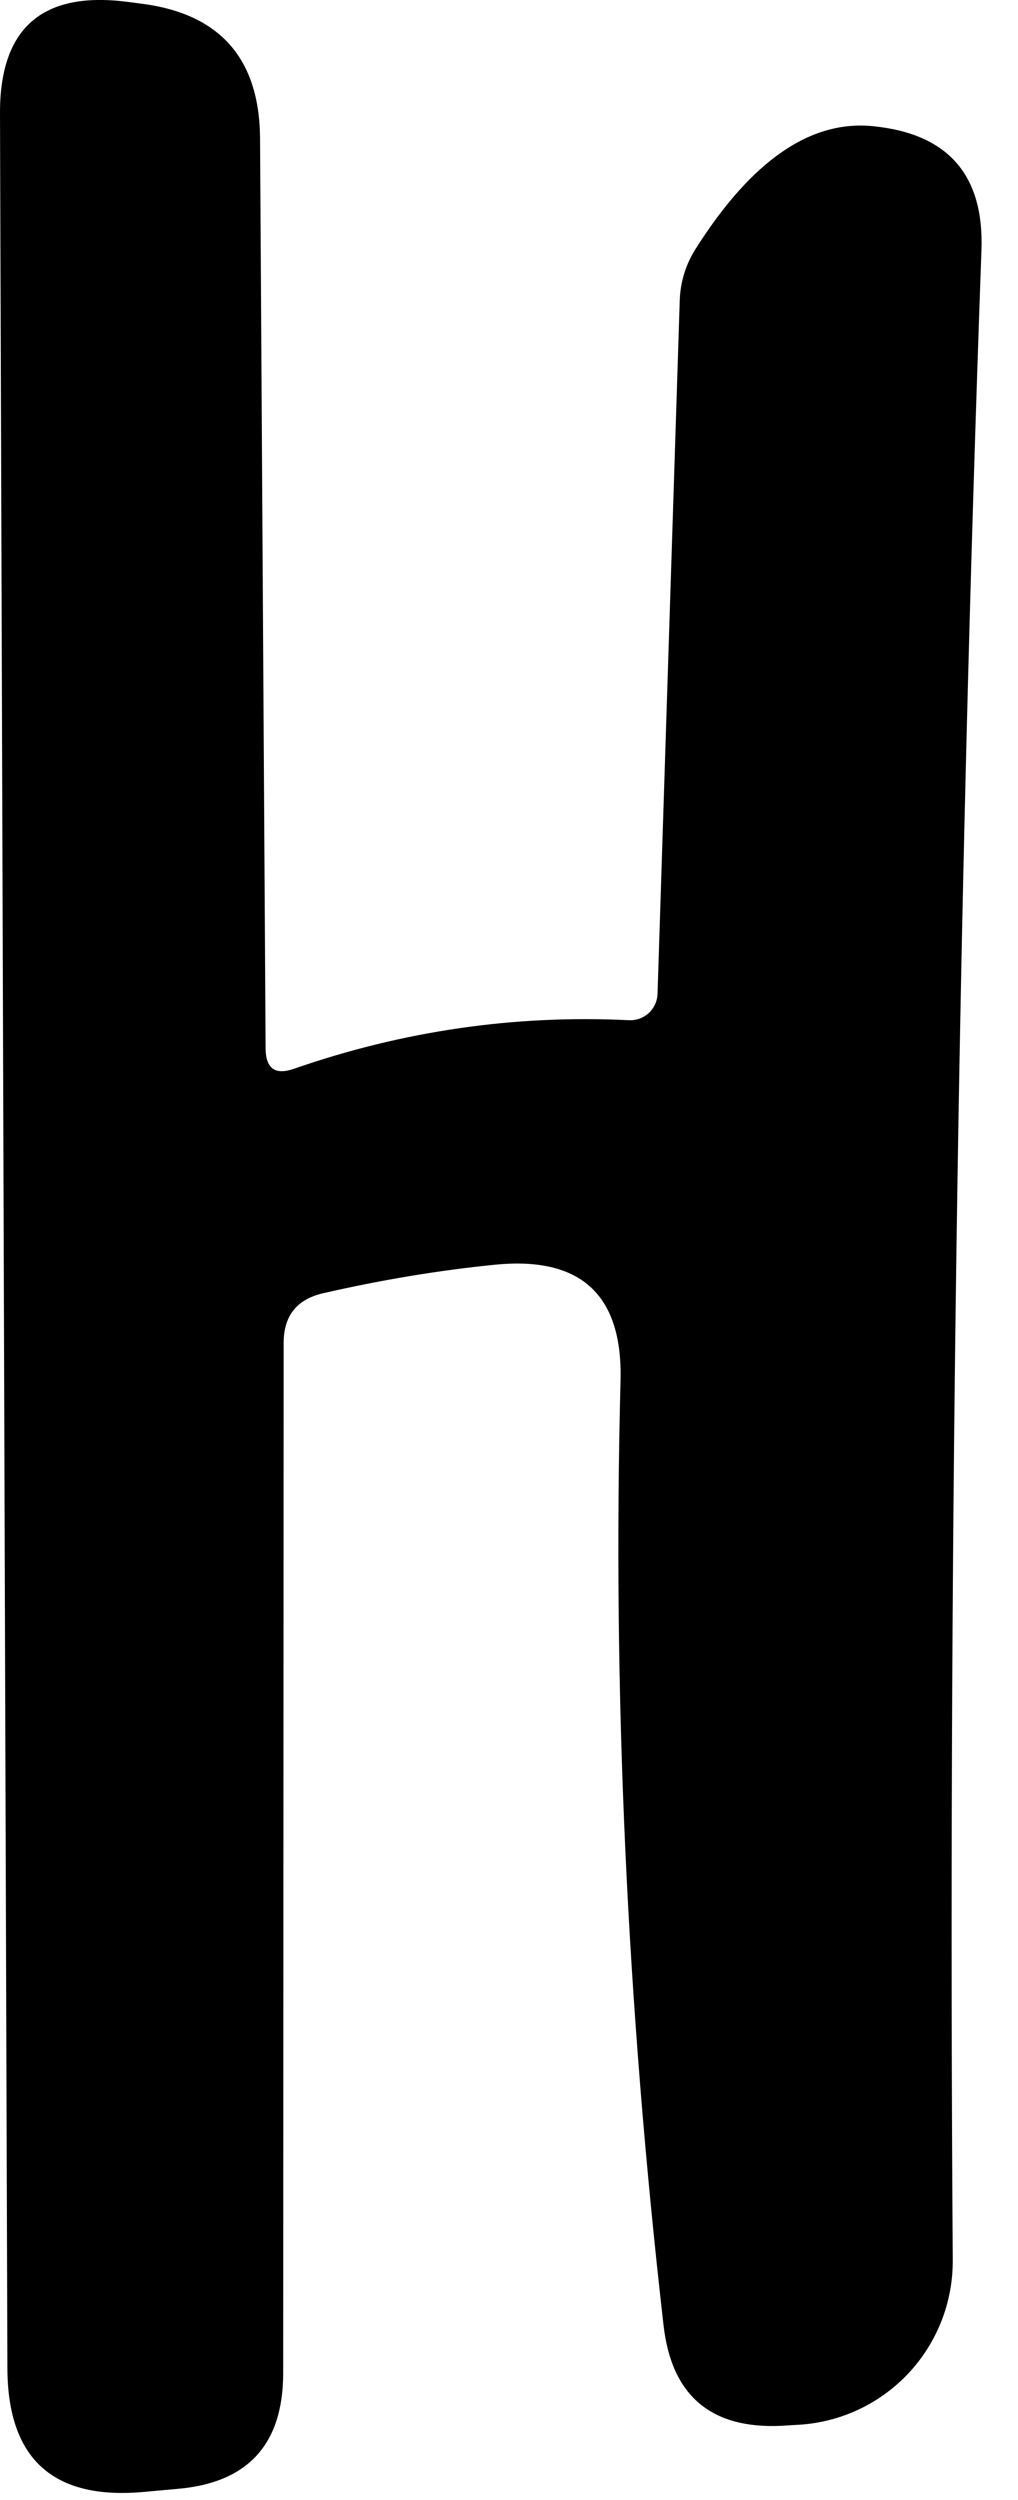 <svg width="22" height="54" viewBox="0 0 22 54" fill="none" xmlns="http://www.w3.org/2000/svg">
<path d="M5.74 22.655C5.747 23.082 5.95 23.225 6.35 23.085C8.71 22.265 11.123 21.915 13.59 22.035C13.668 22.039 13.747 22.028 13.82 22.001C13.894 21.975 13.962 21.933 14.02 21.881C14.077 21.827 14.124 21.763 14.157 21.692C14.189 21.621 14.207 21.544 14.21 21.465L14.69 6.485C14.703 6.086 14.824 5.699 15.04 5.365C16.24 3.472 17.513 2.592 18.86 2.725C20.487 2.885 21.27 3.779 21.21 5.405C20.697 19.705 20.49 34.175 20.59 48.815C20.596 49.732 20.246 50.616 19.614 51.28C18.981 51.944 18.116 52.337 17.2 52.375L16.88 52.395C15.36 52.462 14.513 51.739 14.34 50.225C13.547 43.292 13.237 36.495 13.41 29.835C13.463 27.975 12.563 27.135 10.71 27.315C9.497 27.435 8.25 27.642 6.97 27.935C6.41 28.069 6.13 28.425 6.13 29.005L6.12 51.275C6.113 52.795 5.357 53.622 3.85 53.755L3.08 53.825C1.14 53.992 0.167 53.102 0.16 51.155L3.66292e-05 2.455C-0.007 0.622 0.897 -0.185 2.71 0.035C2.77 0.042 2.873 0.055 3.02 0.075C4.74 0.282 5.607 1.252 5.62 2.985L5.74 22.655Z" fill="black"/>
</svg>
